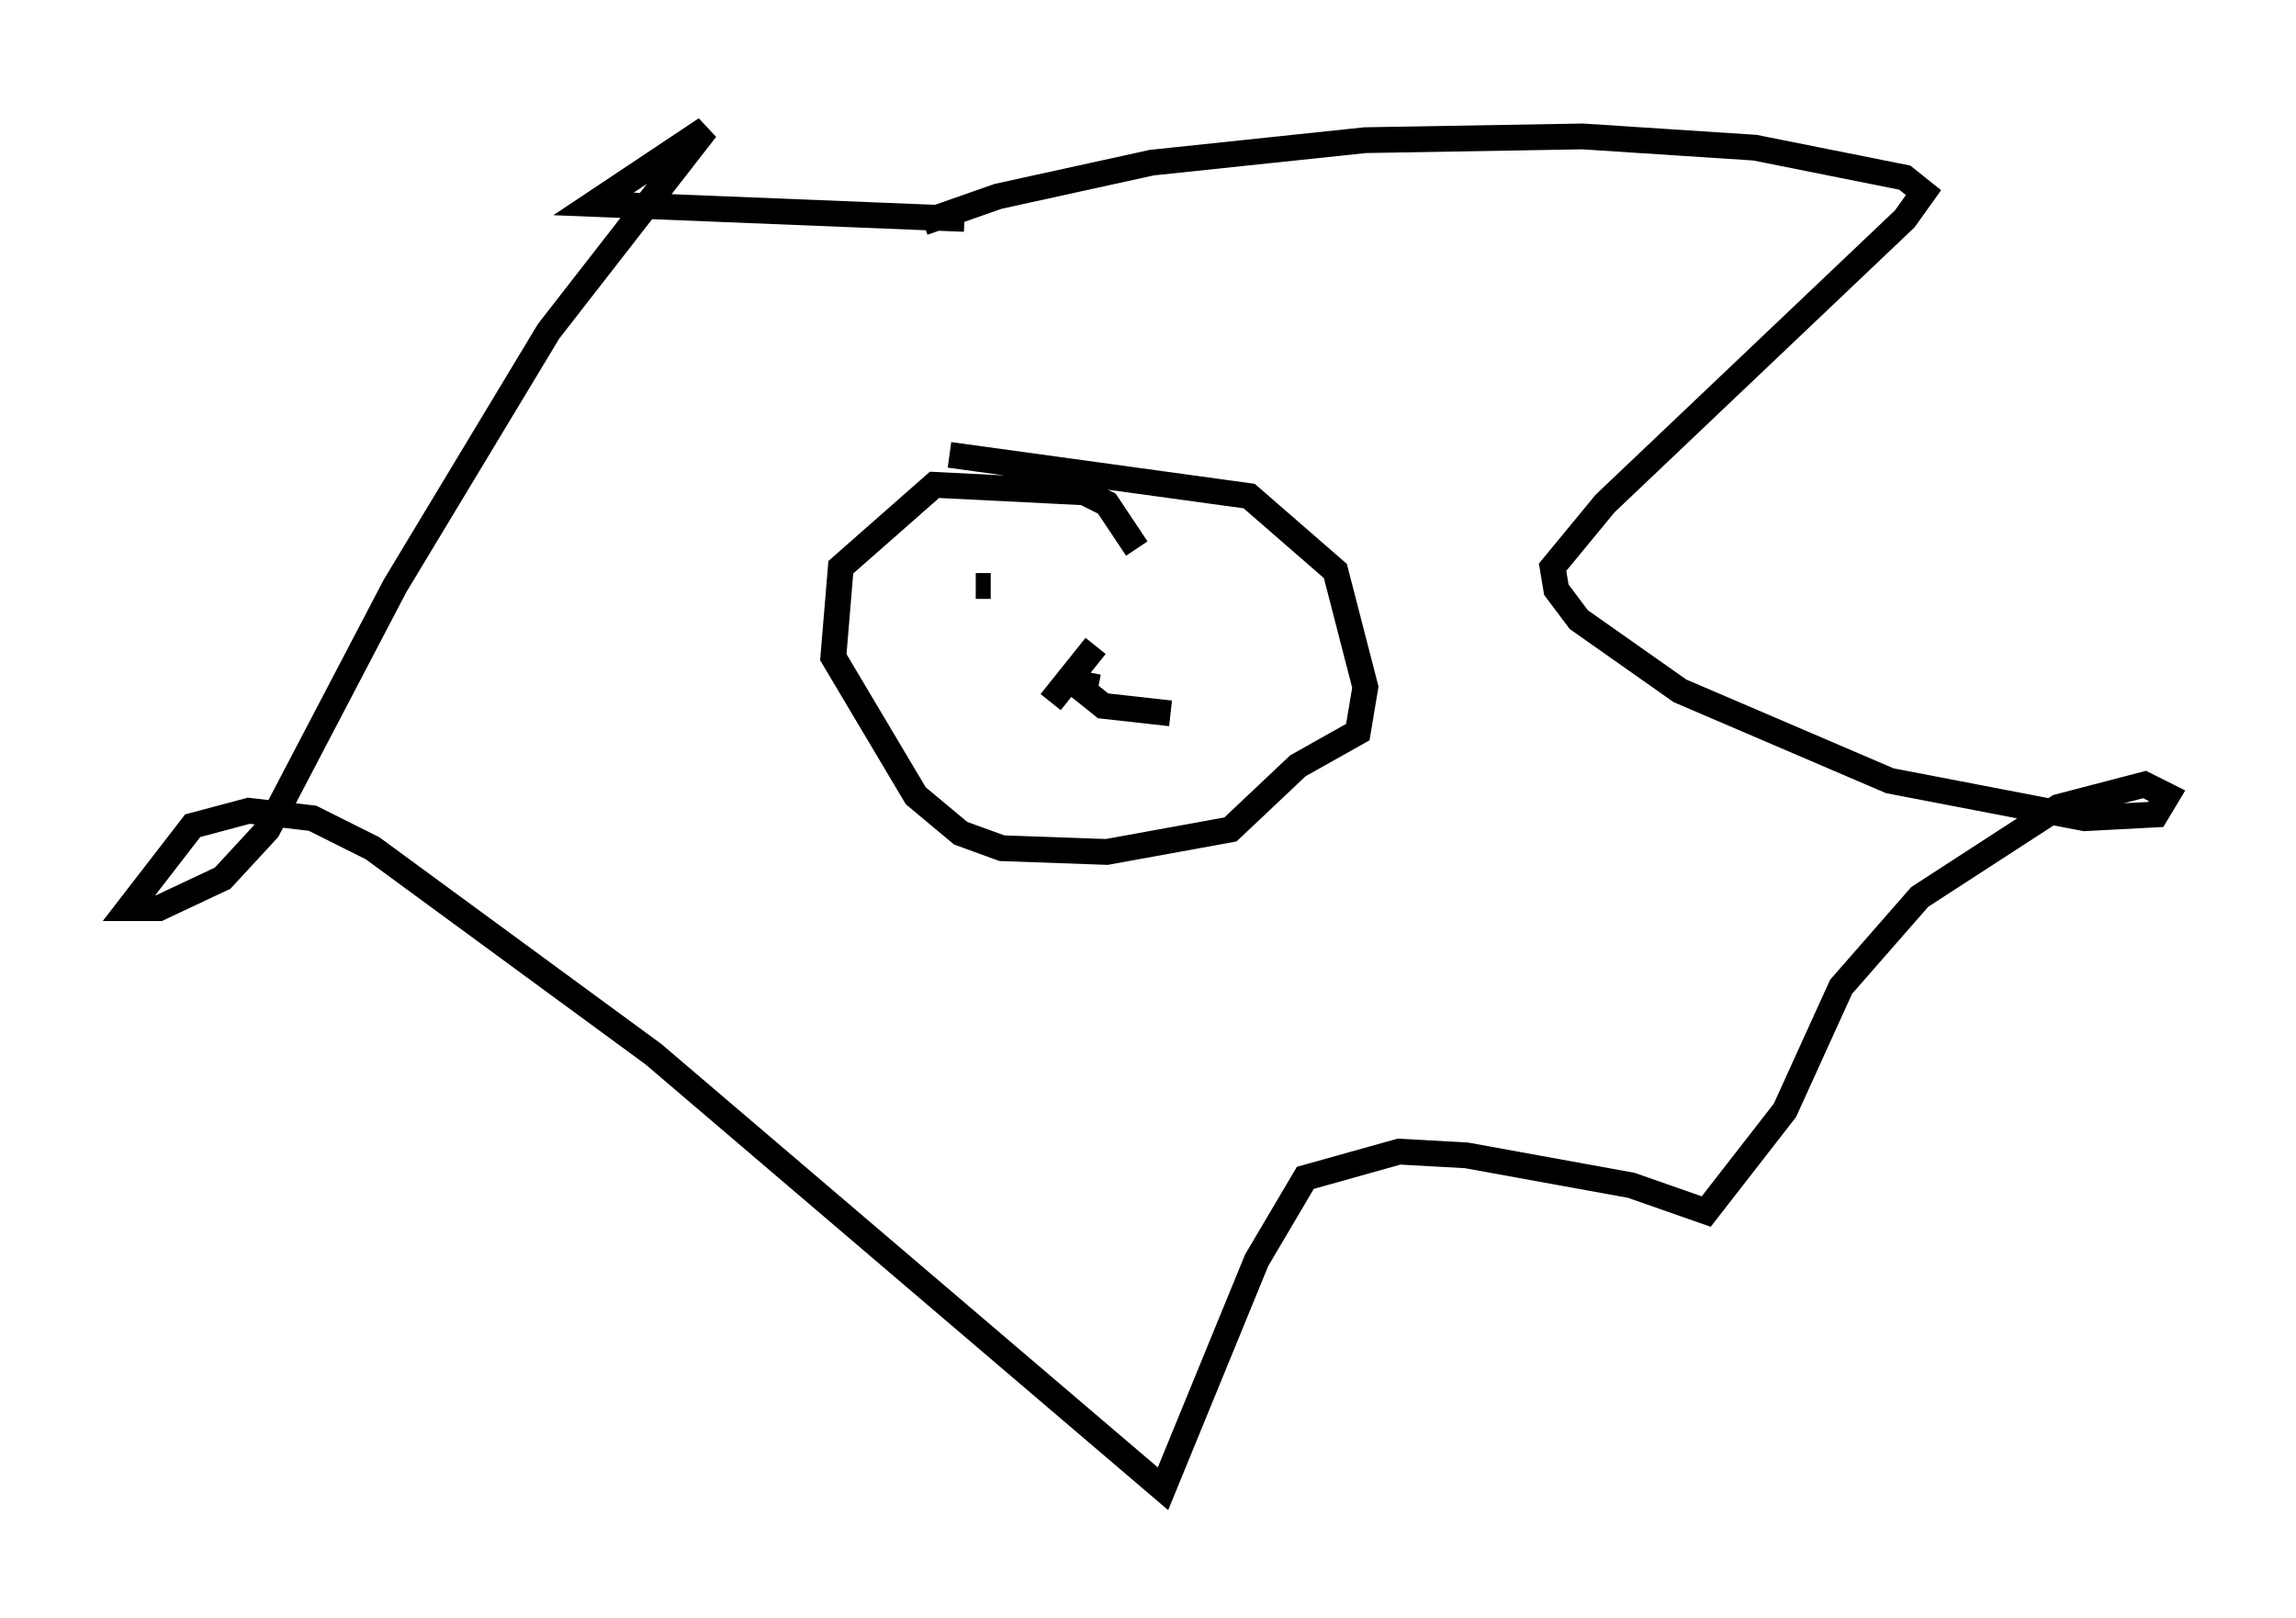 <?xml version="1.0" encoding="utf-8" ?>
<svg baseProfile="full" height="62.726" version="1.1" width="89.017" xmlns="http://www.w3.org/2000/svg" xmlns:ev="http://www.w3.org/2001/xml-events" xmlns:xlink="http://www.w3.org/1999/xlink"><defs /><rect fill="white" height="62.726" width="89.017" x="0" y="0" /><path d="M34.631, 9.503 m1.162, -0.872 l2.905, -1.017 5.955, -1.307 l8.279, -0.872 8.425, -0.145 l6.682, 0.436 5.81, 1.162 l0.726, 0.581 -0.726, 1.017 l-11.62, 11.039 -2.034, 2.469 l0.145, 0.872 0.872, 1.162 l3.922, 2.76 8.134, 3.486 l7.553, 1.453 2.76, -0.145 l0.436, -0.726 -0.872, -0.436 l-3.341, 0.872 -5.374, 3.486 l-3.05, 3.486 -2.179, 4.793 l-3.05, 3.922 -2.905, -1.017 l-6.391, -1.162 -2.615, -0.145 l-3.631, 1.017 -1.888, 3.196 l-3.631, 8.86 -19.754, -16.849 l-10.894, -7.989 -2.324, -1.162 l-2.469, -0.291 -2.179, 0.581 l-2.469, 3.196 1.162, 0.0 l2.469, -1.162 1.743, -1.888 l4.939, -9.441 5.955, -9.877 l6.101, -7.844 -4.358, 2.905 l14.38, 0.581 m6.682, 12.782 l-1.162, -1.743 -0.872, -0.436 l-5.81, -0.291 -3.631, 3.196 l-0.291, 3.486 3.196, 5.374 l1.743, 1.453 1.598, 0.581 l4.067, 0.145 4.793, -0.872 l2.615, -2.469 2.324, -1.307 l0.291, -1.743 -1.162, -4.503 l-3.341, -2.905 -11.62, -1.598 m5.665, 7.408 l-1.743, 2.179 m1.453, -1.162 l-0.145, 0.726 0.726, 0.581 l2.615, 0.291 m-6.536, -4.648 l0.0, 0.0 m7.698, 0.145 l0.0, 0.0 m0.0, 0.0 l0.0, 0.0 m-9.877, -0.436 l0.0, 0.0 m1.743, 0.0 l-0.581, 0.0 " fill="none" stroke="black" stroke-width="1" /></svg>